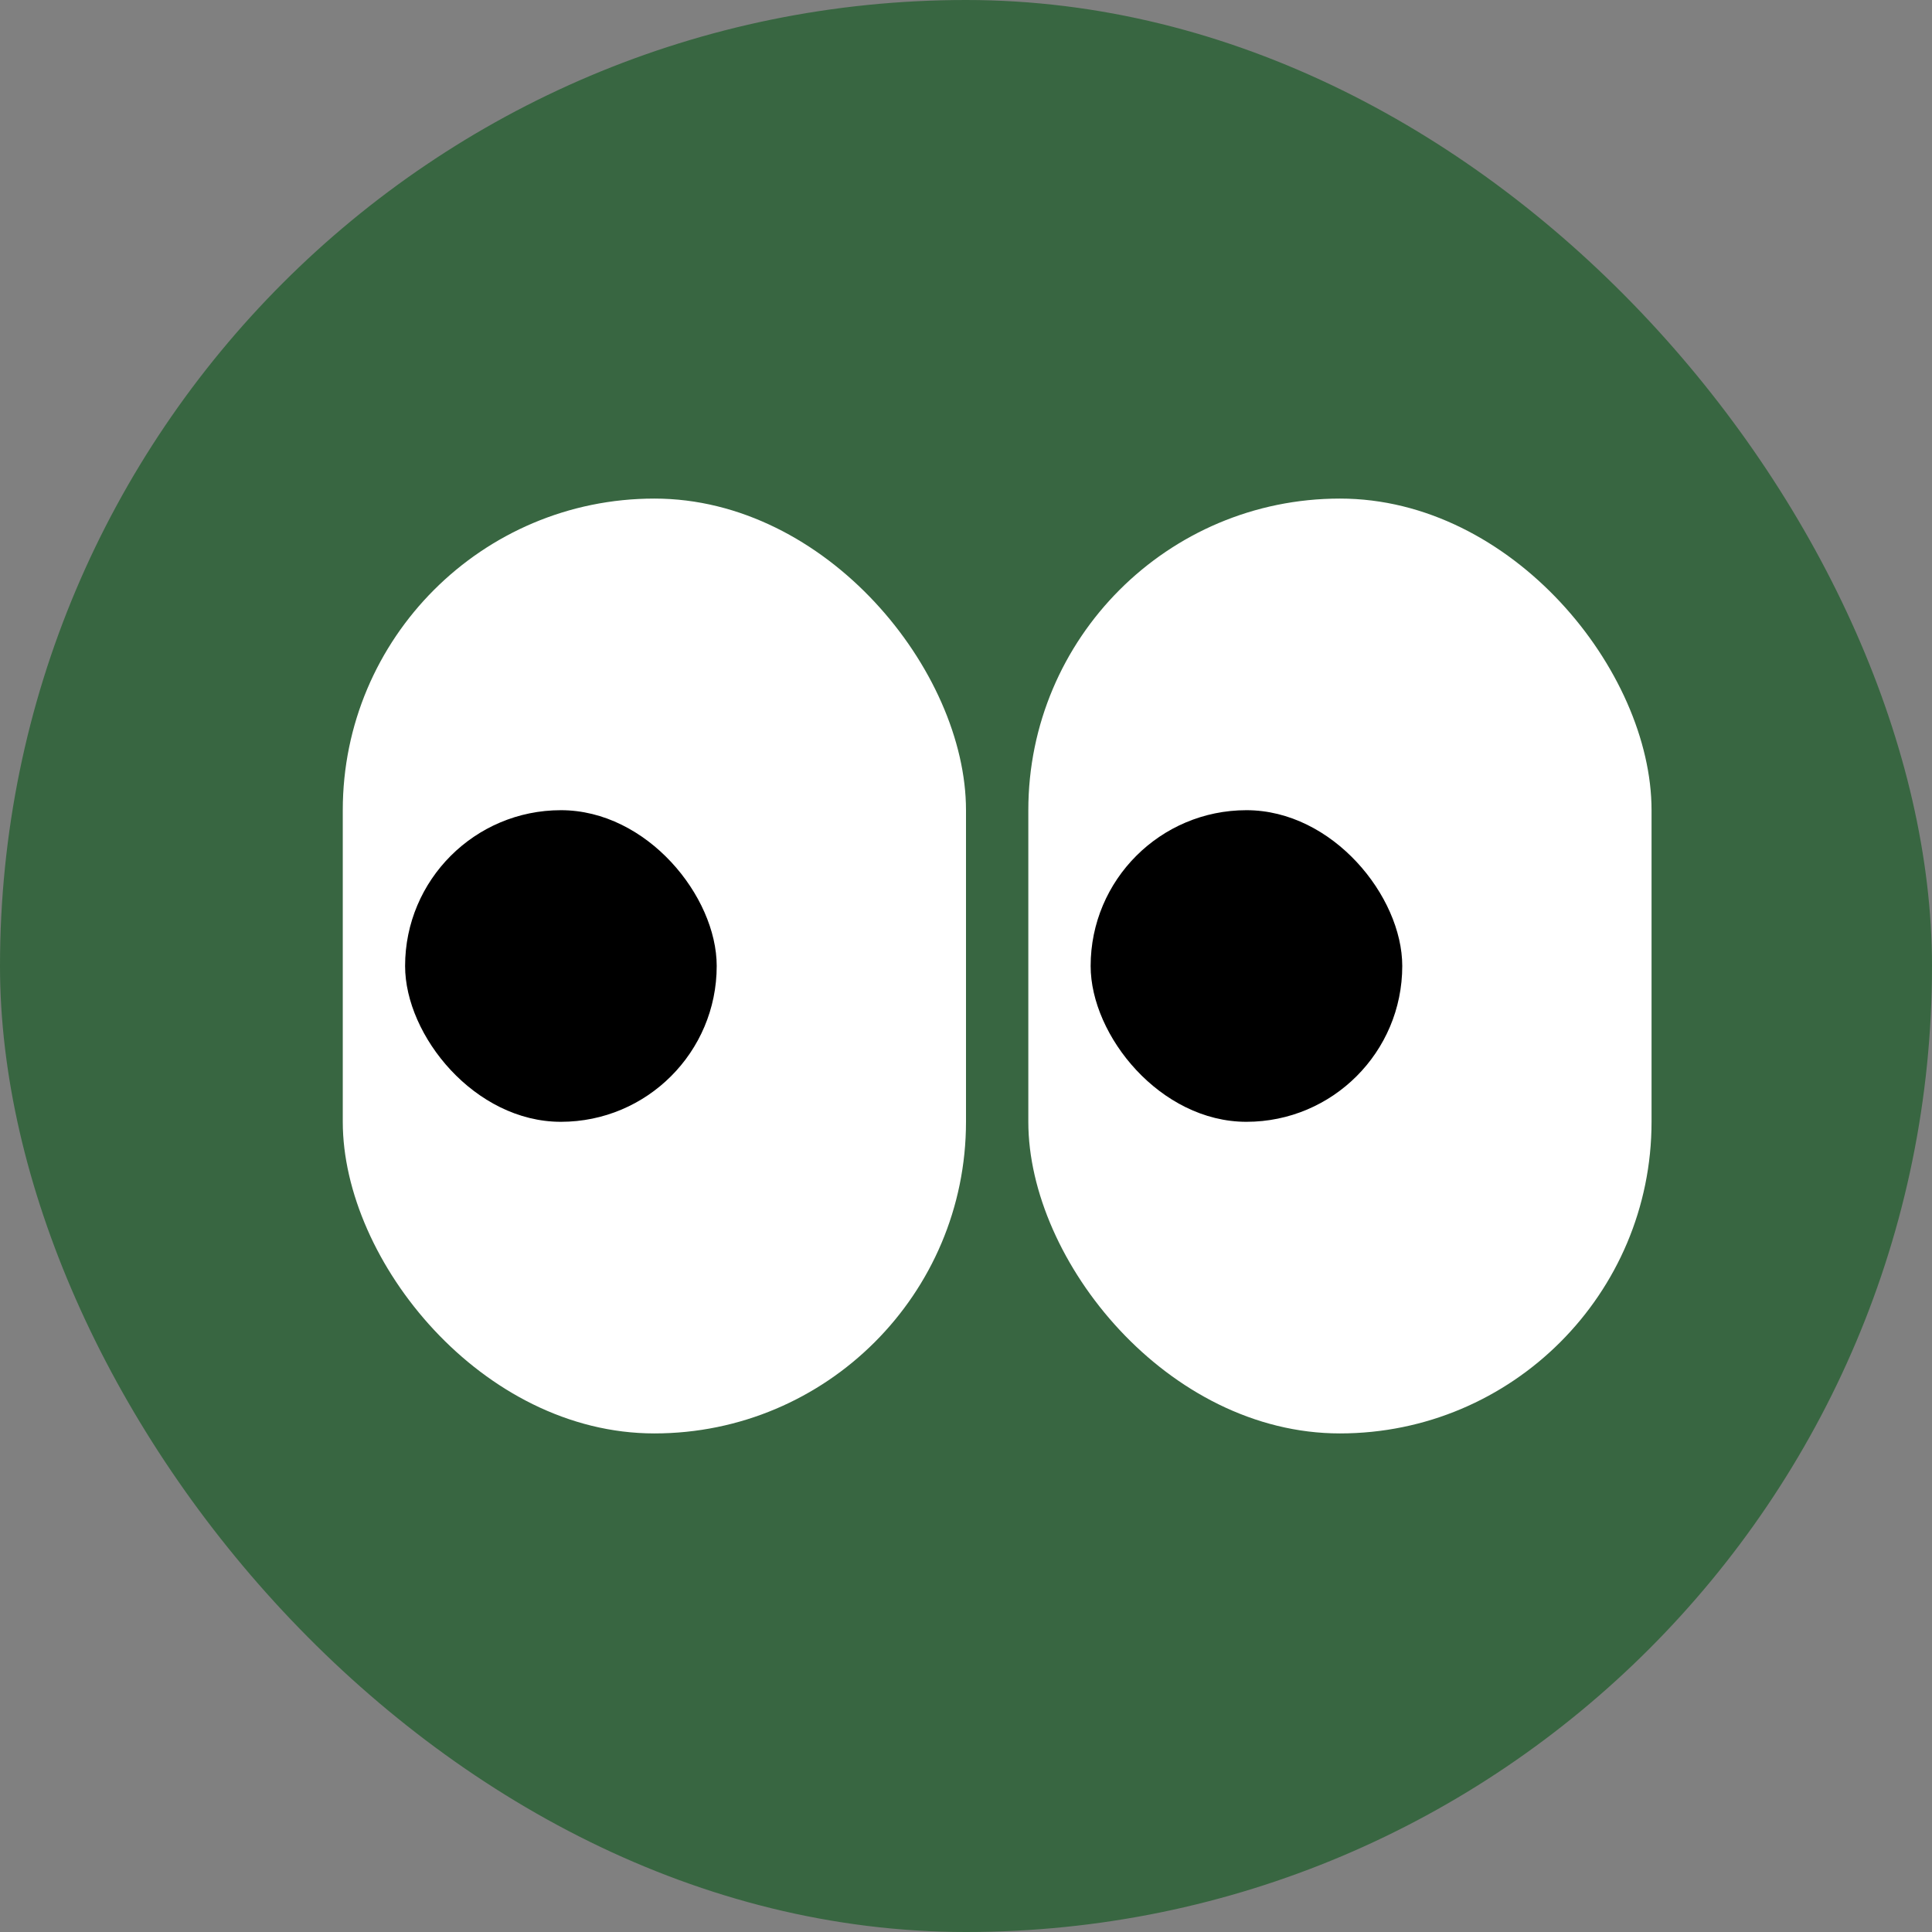 <svg width="62" height="62" viewBox="0 0 62 62" fill="none" xmlns="http://www.w3.org/2000/svg">
<rect x="0" y="0" width="62" height="62" fill="#808080" stroke="none"/>
<rect width="62" height="62" rx="31" fill="#386641"/>
<rect x="11" y="16" width="20" height="30" rx="10" fill="white"/>
<rect x="13" y="26" width="10" height="10" rx="5" fill="black"/>
<rect x="33" y="16" width="20" height="30" rx="10" fill="white"/>
<rect x="35" y="26" width="10" height="10" rx="5" fill="black"/>
</svg>
